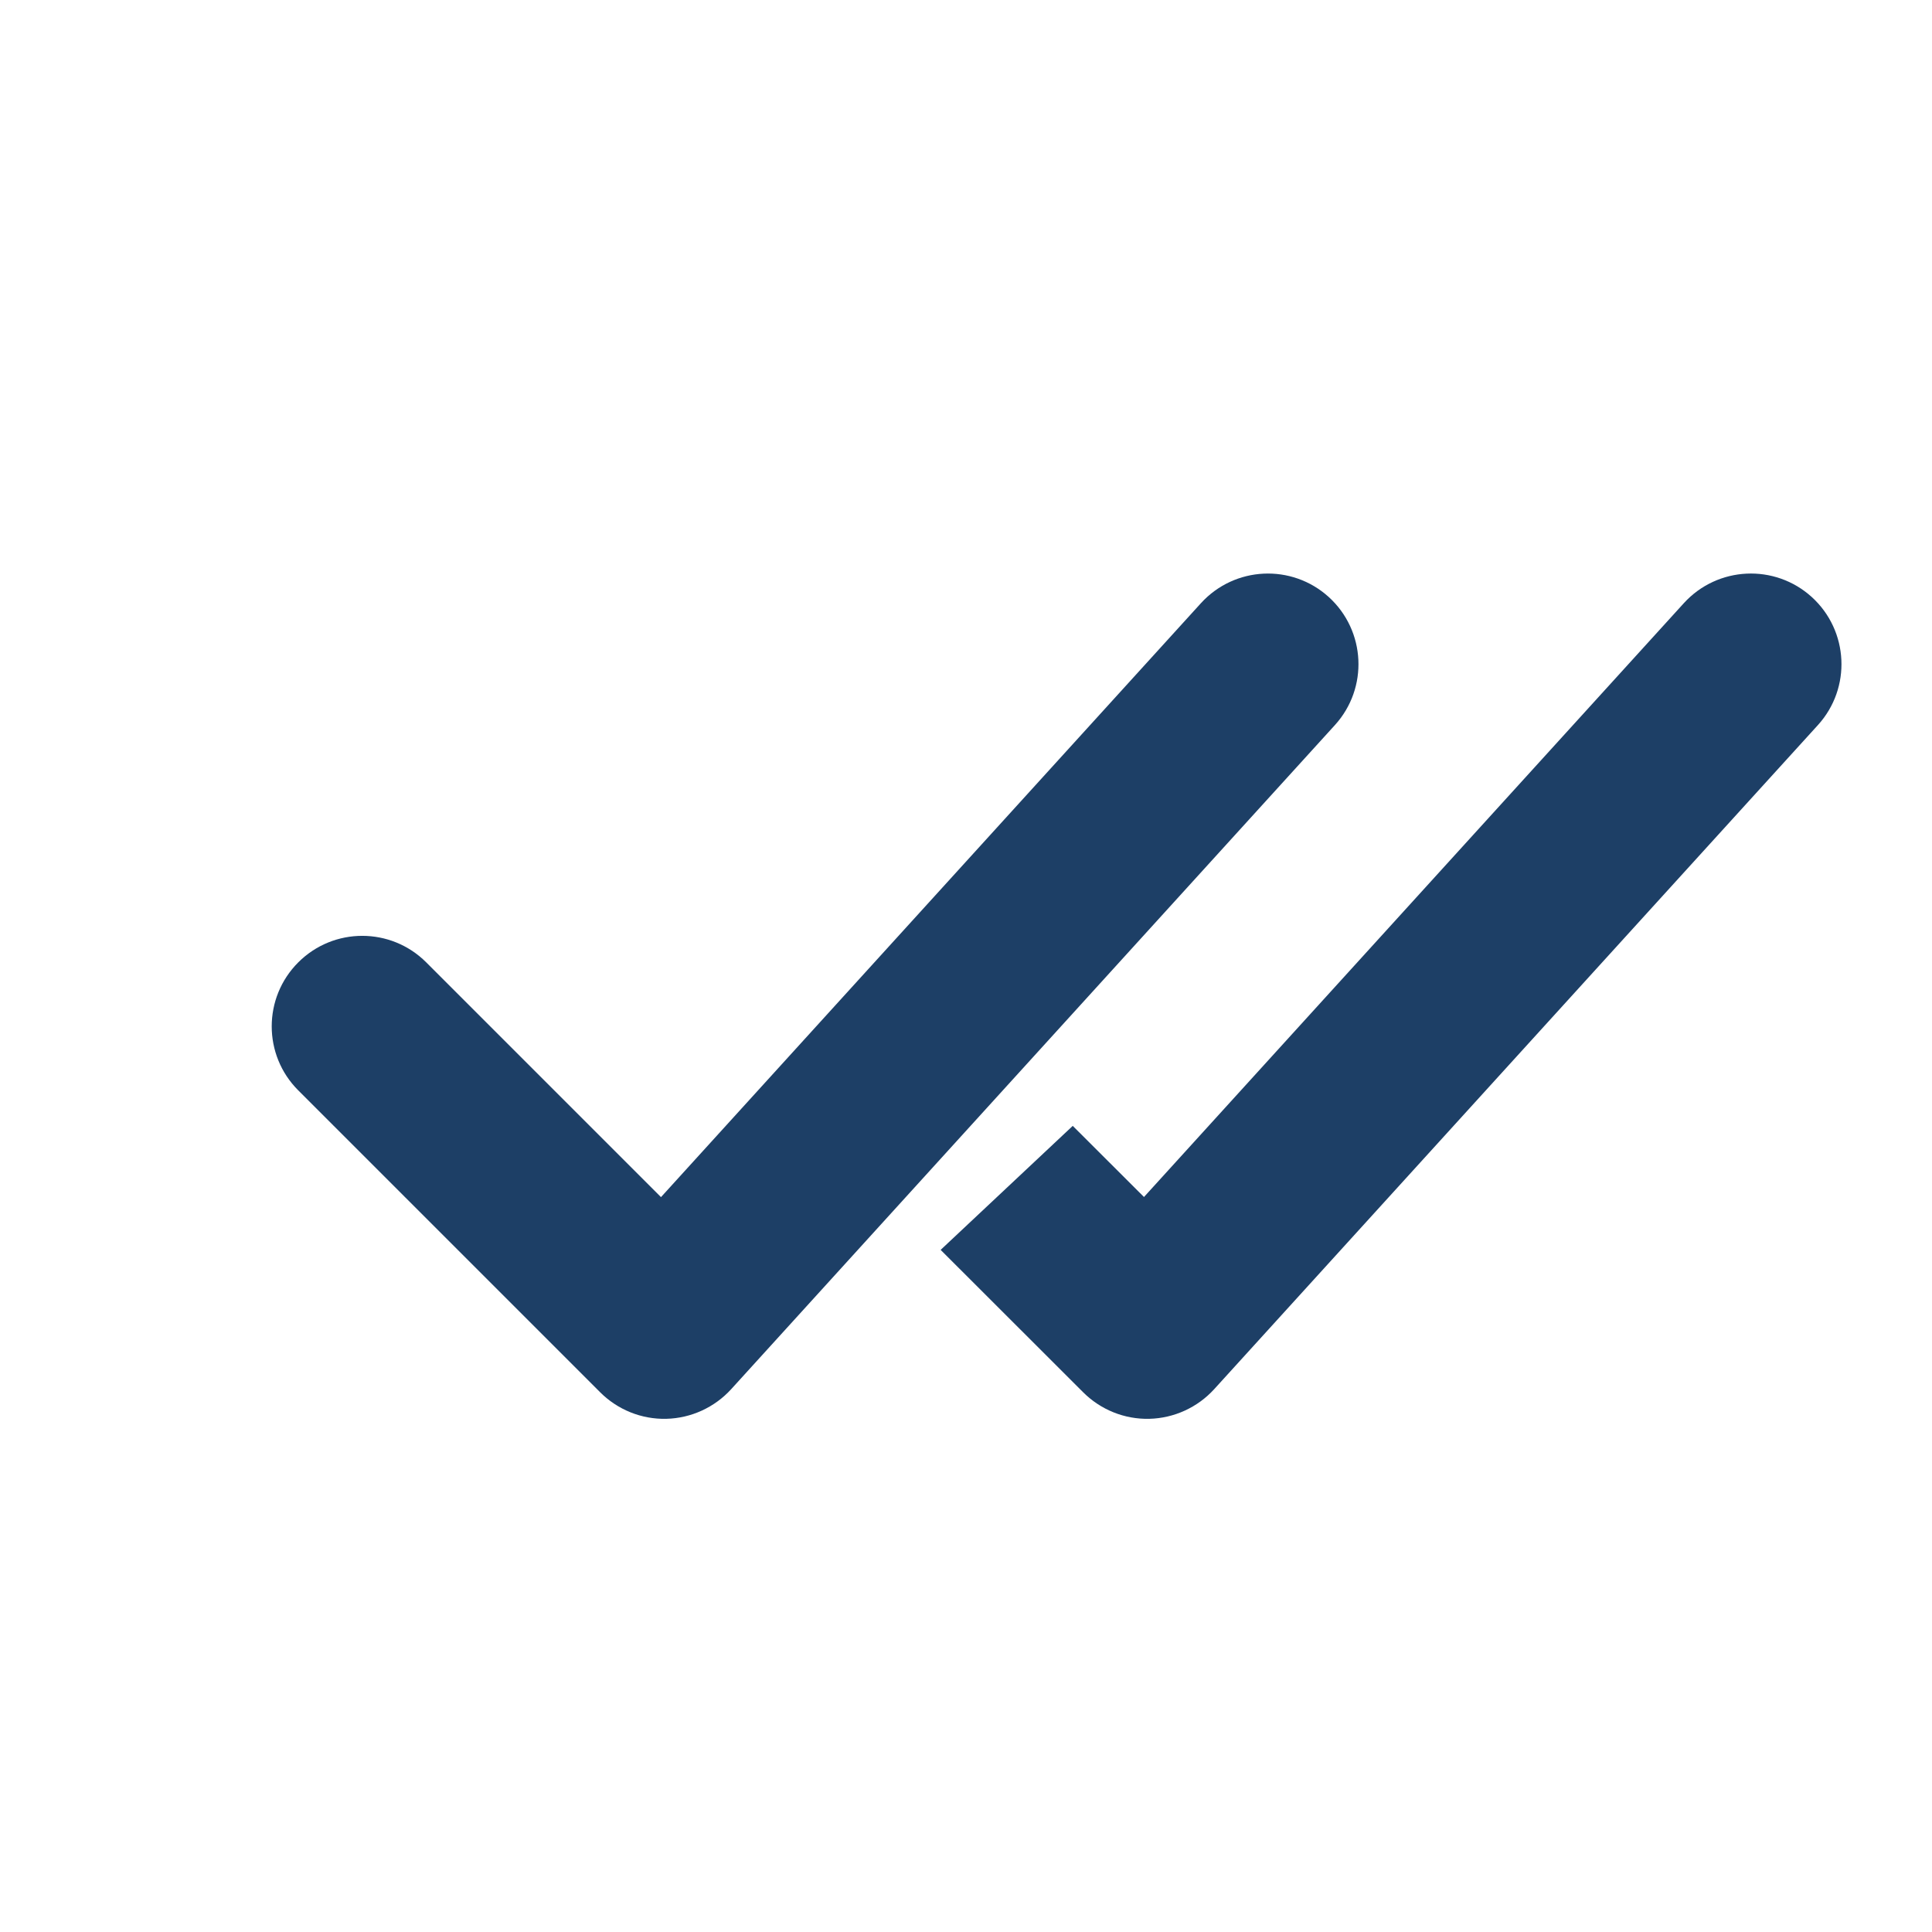 <svg width="16" height="16" viewBox="0 0 16 16" fill="none" xmlns="http://www.w3.org/2000/svg">
<path fill-rule="evenodd" clip-rule="evenodd" d="M15.005 4.945C15.311 5.224 15.334 5.698 15.055 6.005L10.055 11.505C9.917 11.656 9.723 11.745 9.518 11.75C9.313 11.755 9.115 11.675 8.97 11.53L7.79 10.351L8.884 9.324L9.474 9.913L13.945 4.995C14.224 4.689 14.698 4.666 15.005 4.945ZM11.055 6.005C11.334 5.698 11.311 5.224 11.005 4.945C10.698 4.666 10.224 4.689 9.945 4.996L5.474 9.914L3.53 7.97C3.237 7.677 2.763 7.677 2.47 7.97C2.177 8.263 2.177 8.737 2.47 9.03L4.97 11.53C5.115 11.675 5.313 11.755 5.518 11.75C5.723 11.745 5.917 11.656 6.055 11.505L11.055 6.005Z" fill="#1D3F66"/>
</svg>

